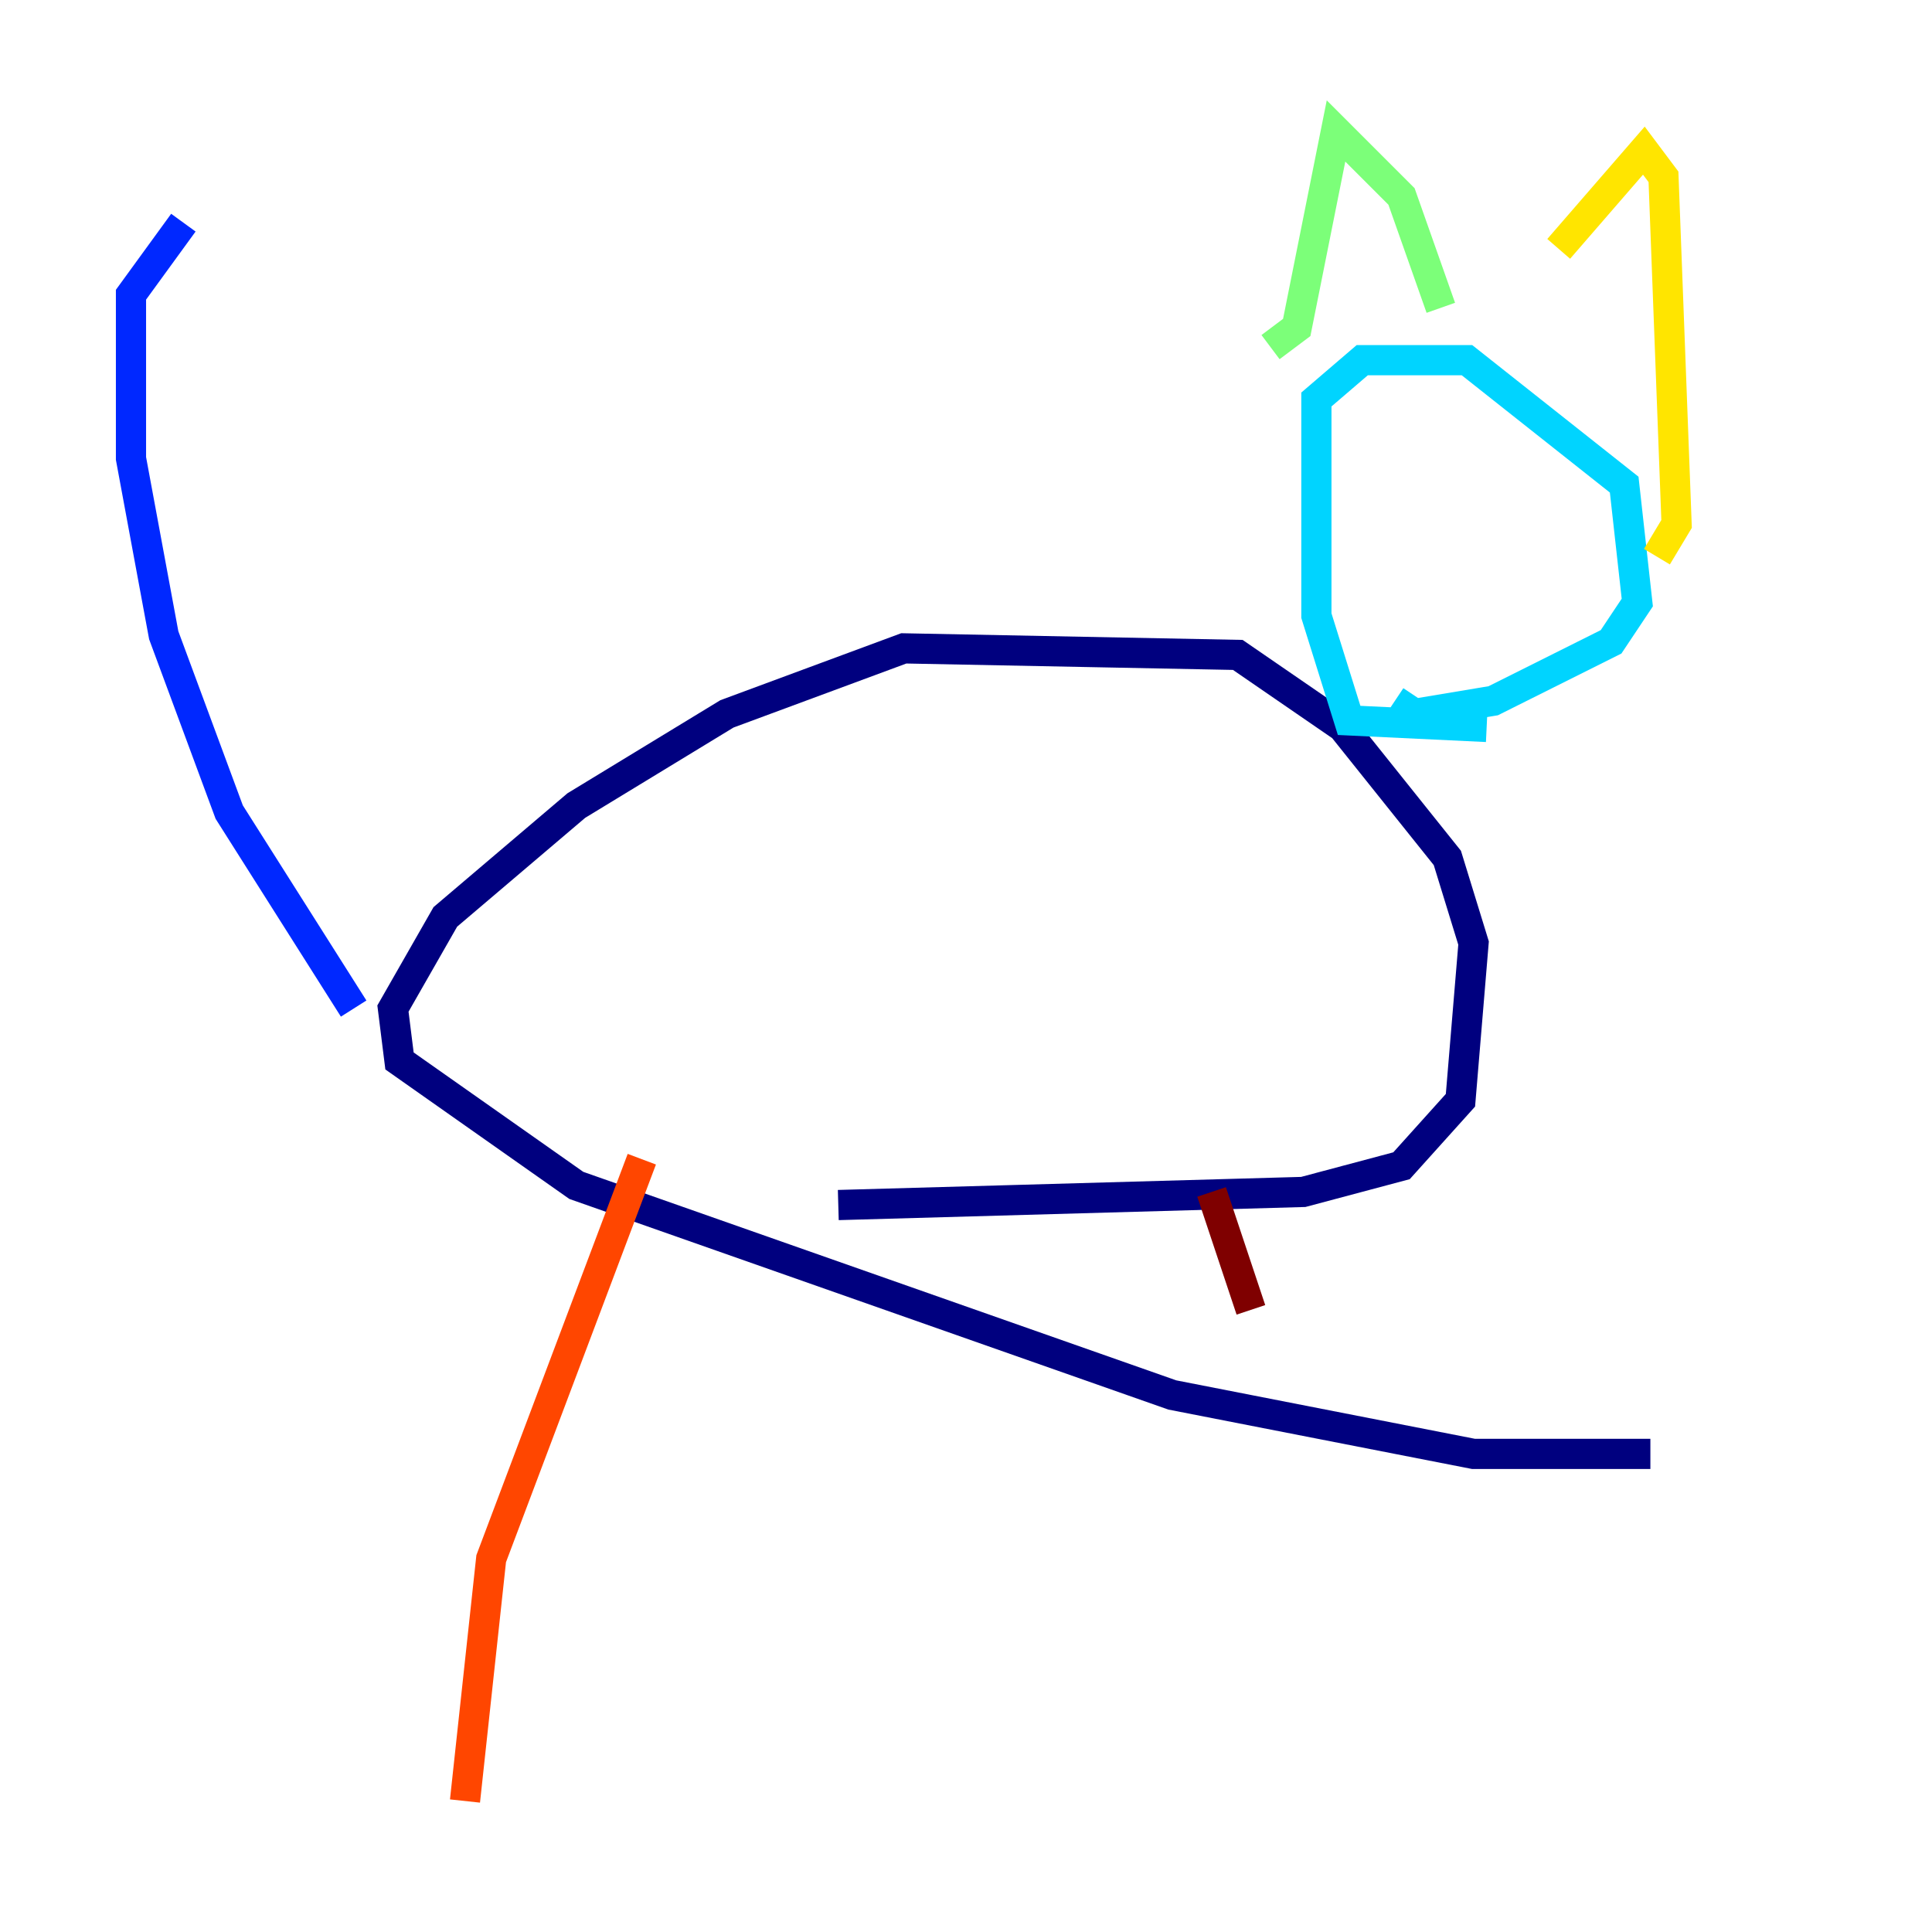 <?xml version="1.0" encoding="utf-8" ?>
<svg baseProfile="tiny" height="128" version="1.2" viewBox="0,0,128,128" width="128" xmlns="http://www.w3.org/2000/svg" xmlns:ev="http://www.w3.org/2001/xml-events" xmlns:xlink="http://www.w3.org/1999/xlink"><defs /><polyline fill="none" points="109.342,96.325 97.627,96.325 77.668,92.42 38.183,78.536 26.468,70.291 26.034,66.82 29.505,60.746 38.183,53.37 48.163,47.295 59.878,42.956 82.007,43.39 88.949,48.163 95.891,56.841 97.627,62.481 96.759,72.895 92.854,77.234 86.346,78.969 55.539,79.837" stroke="#00007f" stroke-width="2" /><polyline fill="none" points="23.43,66.82 15.186,53.803 10.848,42.088 8.678,30.373 8.678,19.525 12.149,14.752" stroke="#0028ff" stroke-width="2" /><polyline fill="none" points="98.495,48.163 89.383,47.729 87.214,40.786 87.214,26.468 90.251,23.864 97.193,23.864 107.607,32.108 108.475,39.919 106.739,42.522 98.929,46.427 93.722,47.295 92.42,46.427" stroke="#00d4ff" stroke-width="2" /><polyline fill="none" points="84.176,22.997 85.912,21.695 88.515,8.678 92.854,13.017 95.458,20.393" stroke="#7cff79" stroke-width="2" /><polyline fill="none" points="103.268,16.488 108.909,9.98 110.21,11.715 111.078,34.712 109.776,36.881" stroke="#ffe500" stroke-width="2" /><polyline fill="none" points="42.522,76.8 32.542,103.268 30.807,119.322" stroke="#ff4600" stroke-width="2" /><polyline fill="none" points="80.271,78.969 82.875,86.78" stroke="#7f0000" stroke-width="2" /></svg>